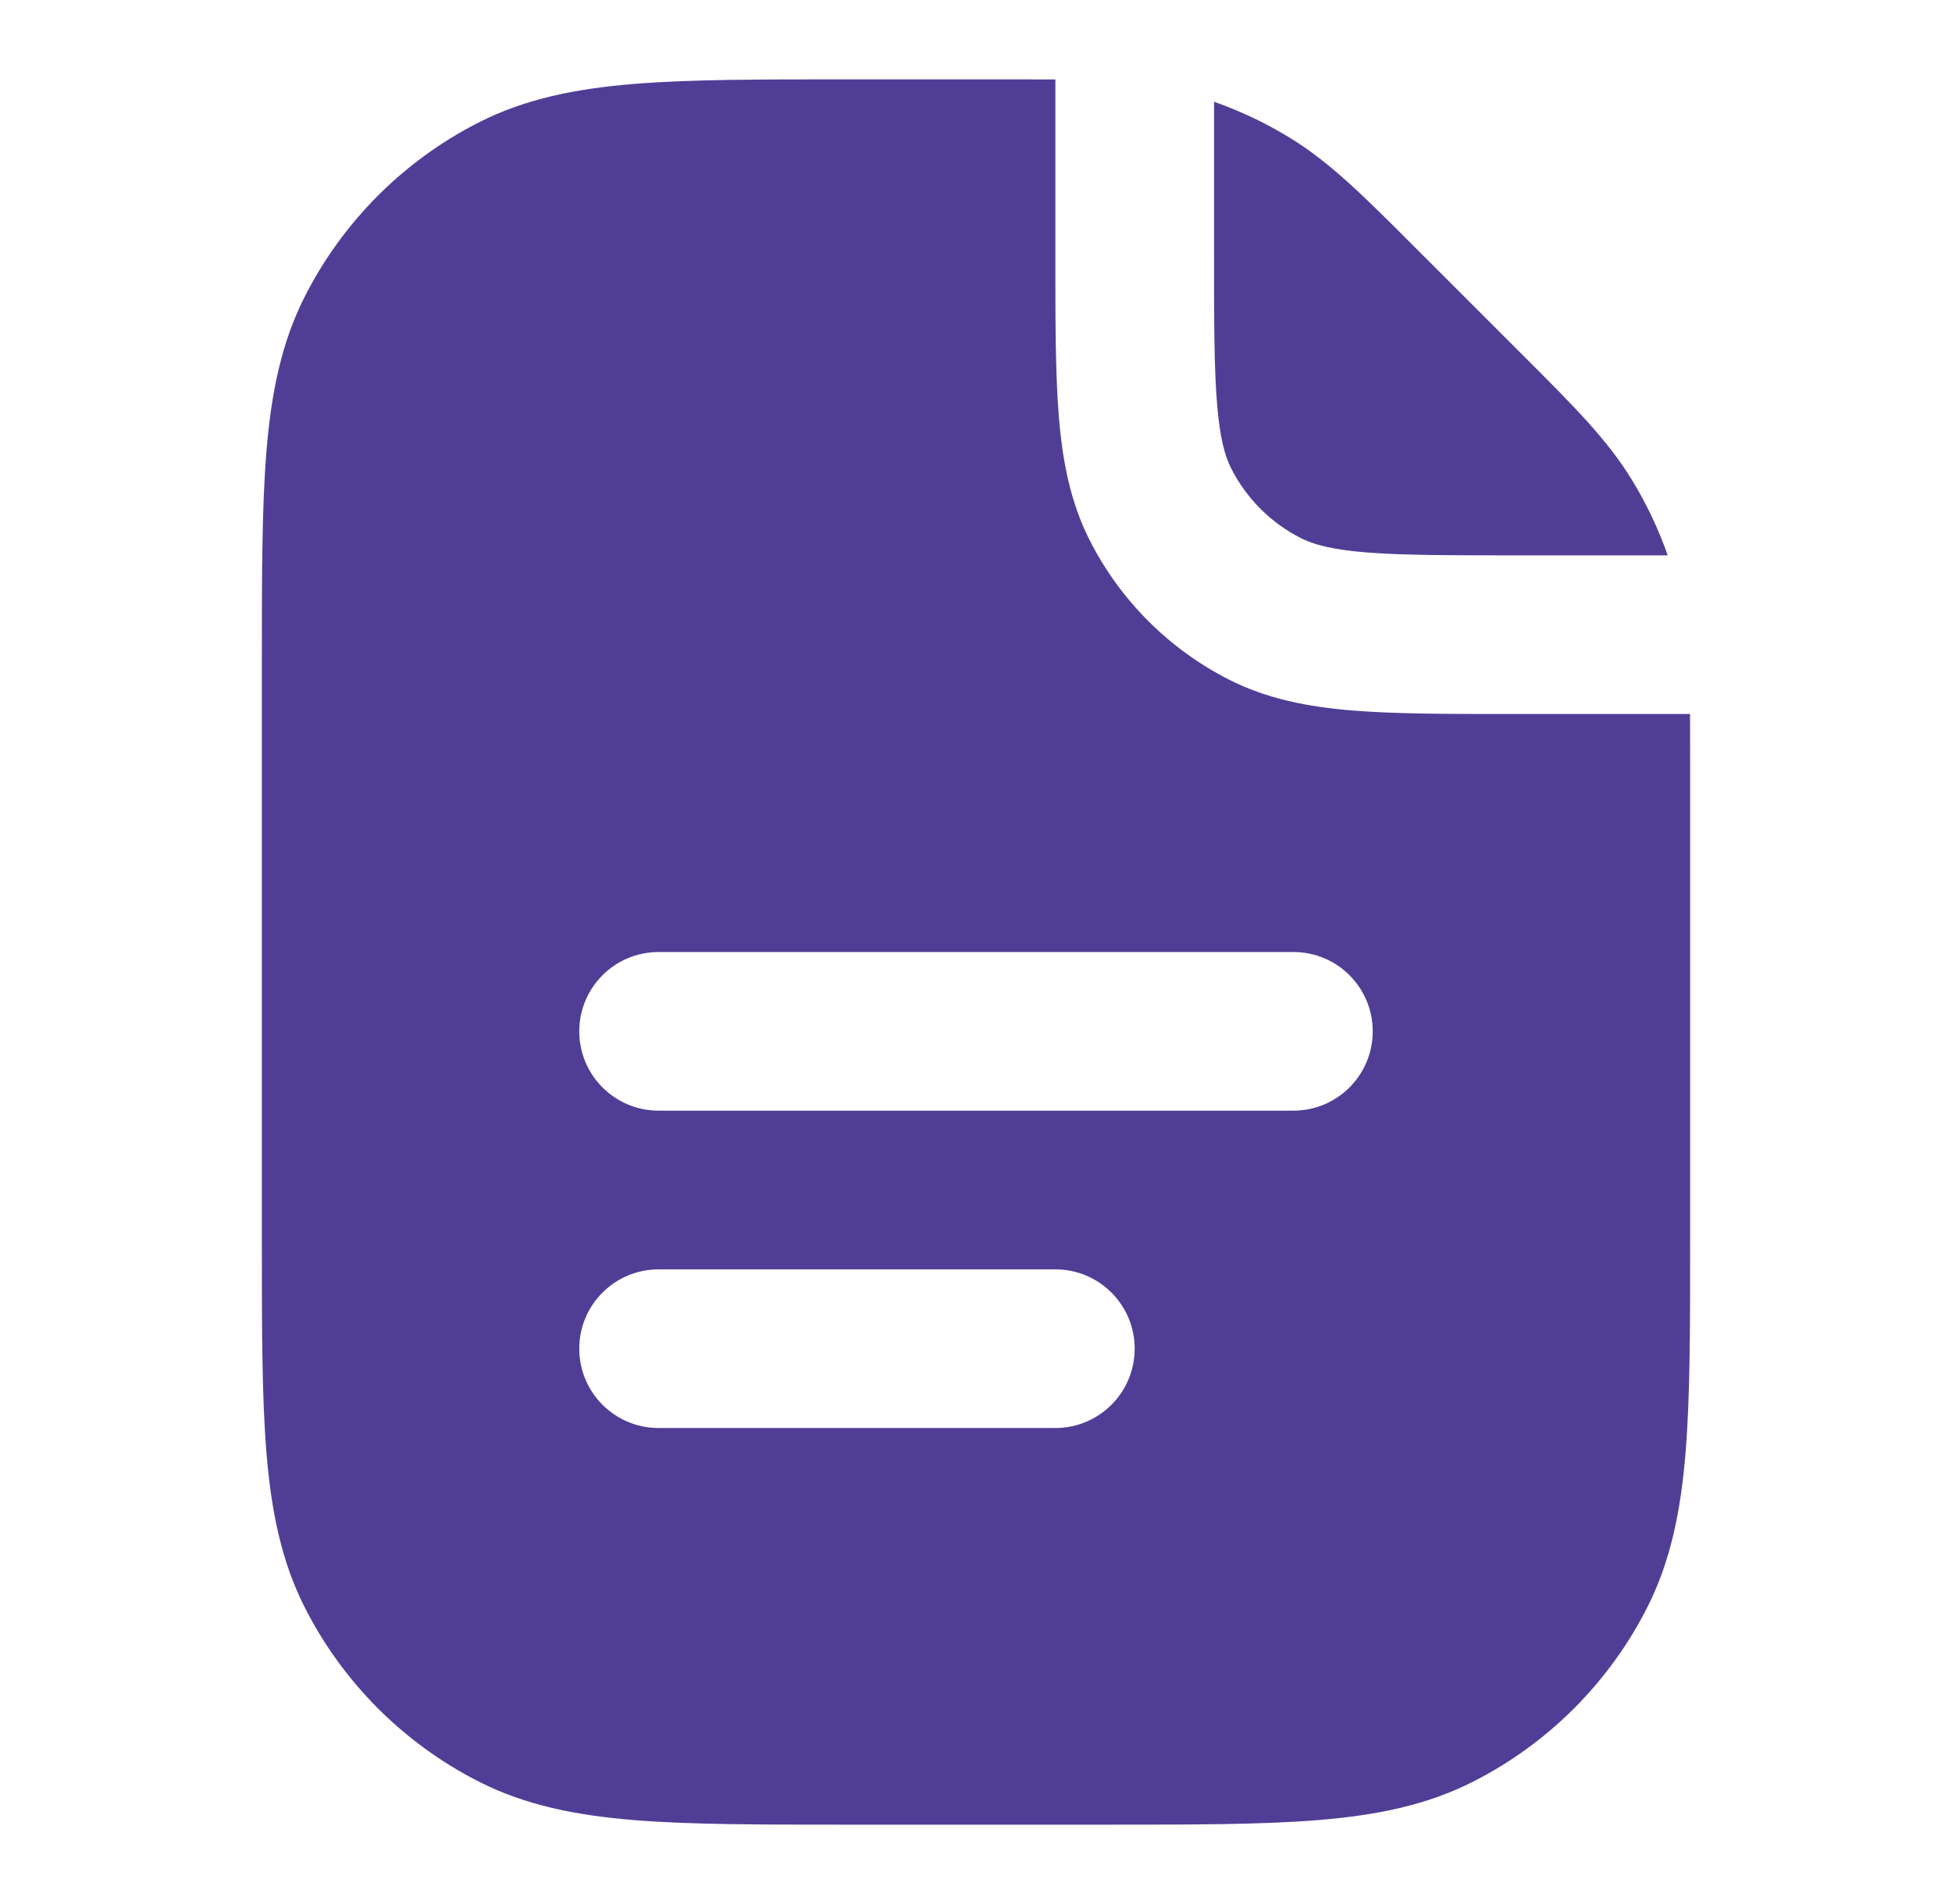 <?xml version="1.0" encoding="UTF-8" standalone="no"?>
<svg width="41" height="40" xmlns="http://www.w3.org/2000/svg">
<g style="fill:black;fill-opacity:1;stroke:none;stroke-width:1;stroke-opacity:0;fill-rule:nonzero;fill:none;">
<g style="fill-rule:evenodd;clip-rule:evenodd;fill:#503E96;">
  <path d="M22.167 5.402V1.669C21.887 1.667 21.59 1.667 21.272 1.667L17.762 1.667C15.956 1.667 14.499 1.667 13.319 1.763C12.104 1.862 11.037 2.072 10.05 2.575C8.482 3.374 7.207 4.649 6.408 6.217C5.905 7.204 5.696 8.271 5.596 9.486C5.5 10.665 5.5 12.122 5.5 13.928L5.5 26.071C5.5 27.878 5.5 29.335 5.596 30.514C5.696 31.729 5.905 32.796 6.408 33.783C7.207 35.351 8.482 36.626 10.05 37.425C11.037 37.928 12.104 38.138 13.319 38.237C14.499 38.333 15.956 38.333 17.762 38.333H23.238C25.044 38.333 26.501 38.333 27.681 38.237C28.896 38.138 29.963 37.928 30.95 37.425C32.518 36.626 33.793 35.351 34.592 33.783C35.095 32.796 35.304 31.729 35.404 30.514C35.5 29.335 35.5 27.878 35.5 26.071V15.895C35.5 15.577 35.5 15.28 35.498 15H31.765C30.423 15 29.316 15 28.414 14.927C27.477 14.85 26.616 14.686 25.807 14.274C24.552 13.634 23.532 12.614 22.893 11.36C22.481 10.551 22.317 9.69 22.24 8.753C22.167 7.851 22.167 6.744 22.167 5.402ZM13.833 20C12.913 20 12.167 20.746 12.167 21.667C12.167 22.587 12.913 23.333 13.833 23.333H27.167C28.087 23.333 28.833 22.587 28.833 21.667C28.833 20.746 28.087 20 27.167 20H13.833ZM13.833 26.667C12.913 26.667 12.167 27.413 12.167 28.333C12.167 29.254 12.913 30 13.833 30H22.167C23.087 30 23.833 29.254 23.833 28.333C23.833 27.413 23.087 26.667 22.167 26.667H13.833Z"/>
</g>
<g style="fill:#503E96;">
  <path d="M25.5 5.333V2.138C26.055 2.333 26.59 2.586 27.093 2.895C27.936 3.411 28.644 4.12 29.666 5.142L32.022 7.498C33.046 8.522 33.755 9.23 34.272 10.074C34.581 10.577 34.834 11.111 35.029 11.667H31.833C30.406 11.667 29.435 11.665 28.685 11.604C27.954 11.544 27.581 11.436 27.32 11.303C26.693 10.984 26.183 10.474 25.863 9.847C25.73 9.586 25.622 9.212 25.563 8.482C25.501 7.732 25.5 6.761 25.5 5.333Z"/>
</g>
</g>
</svg>
